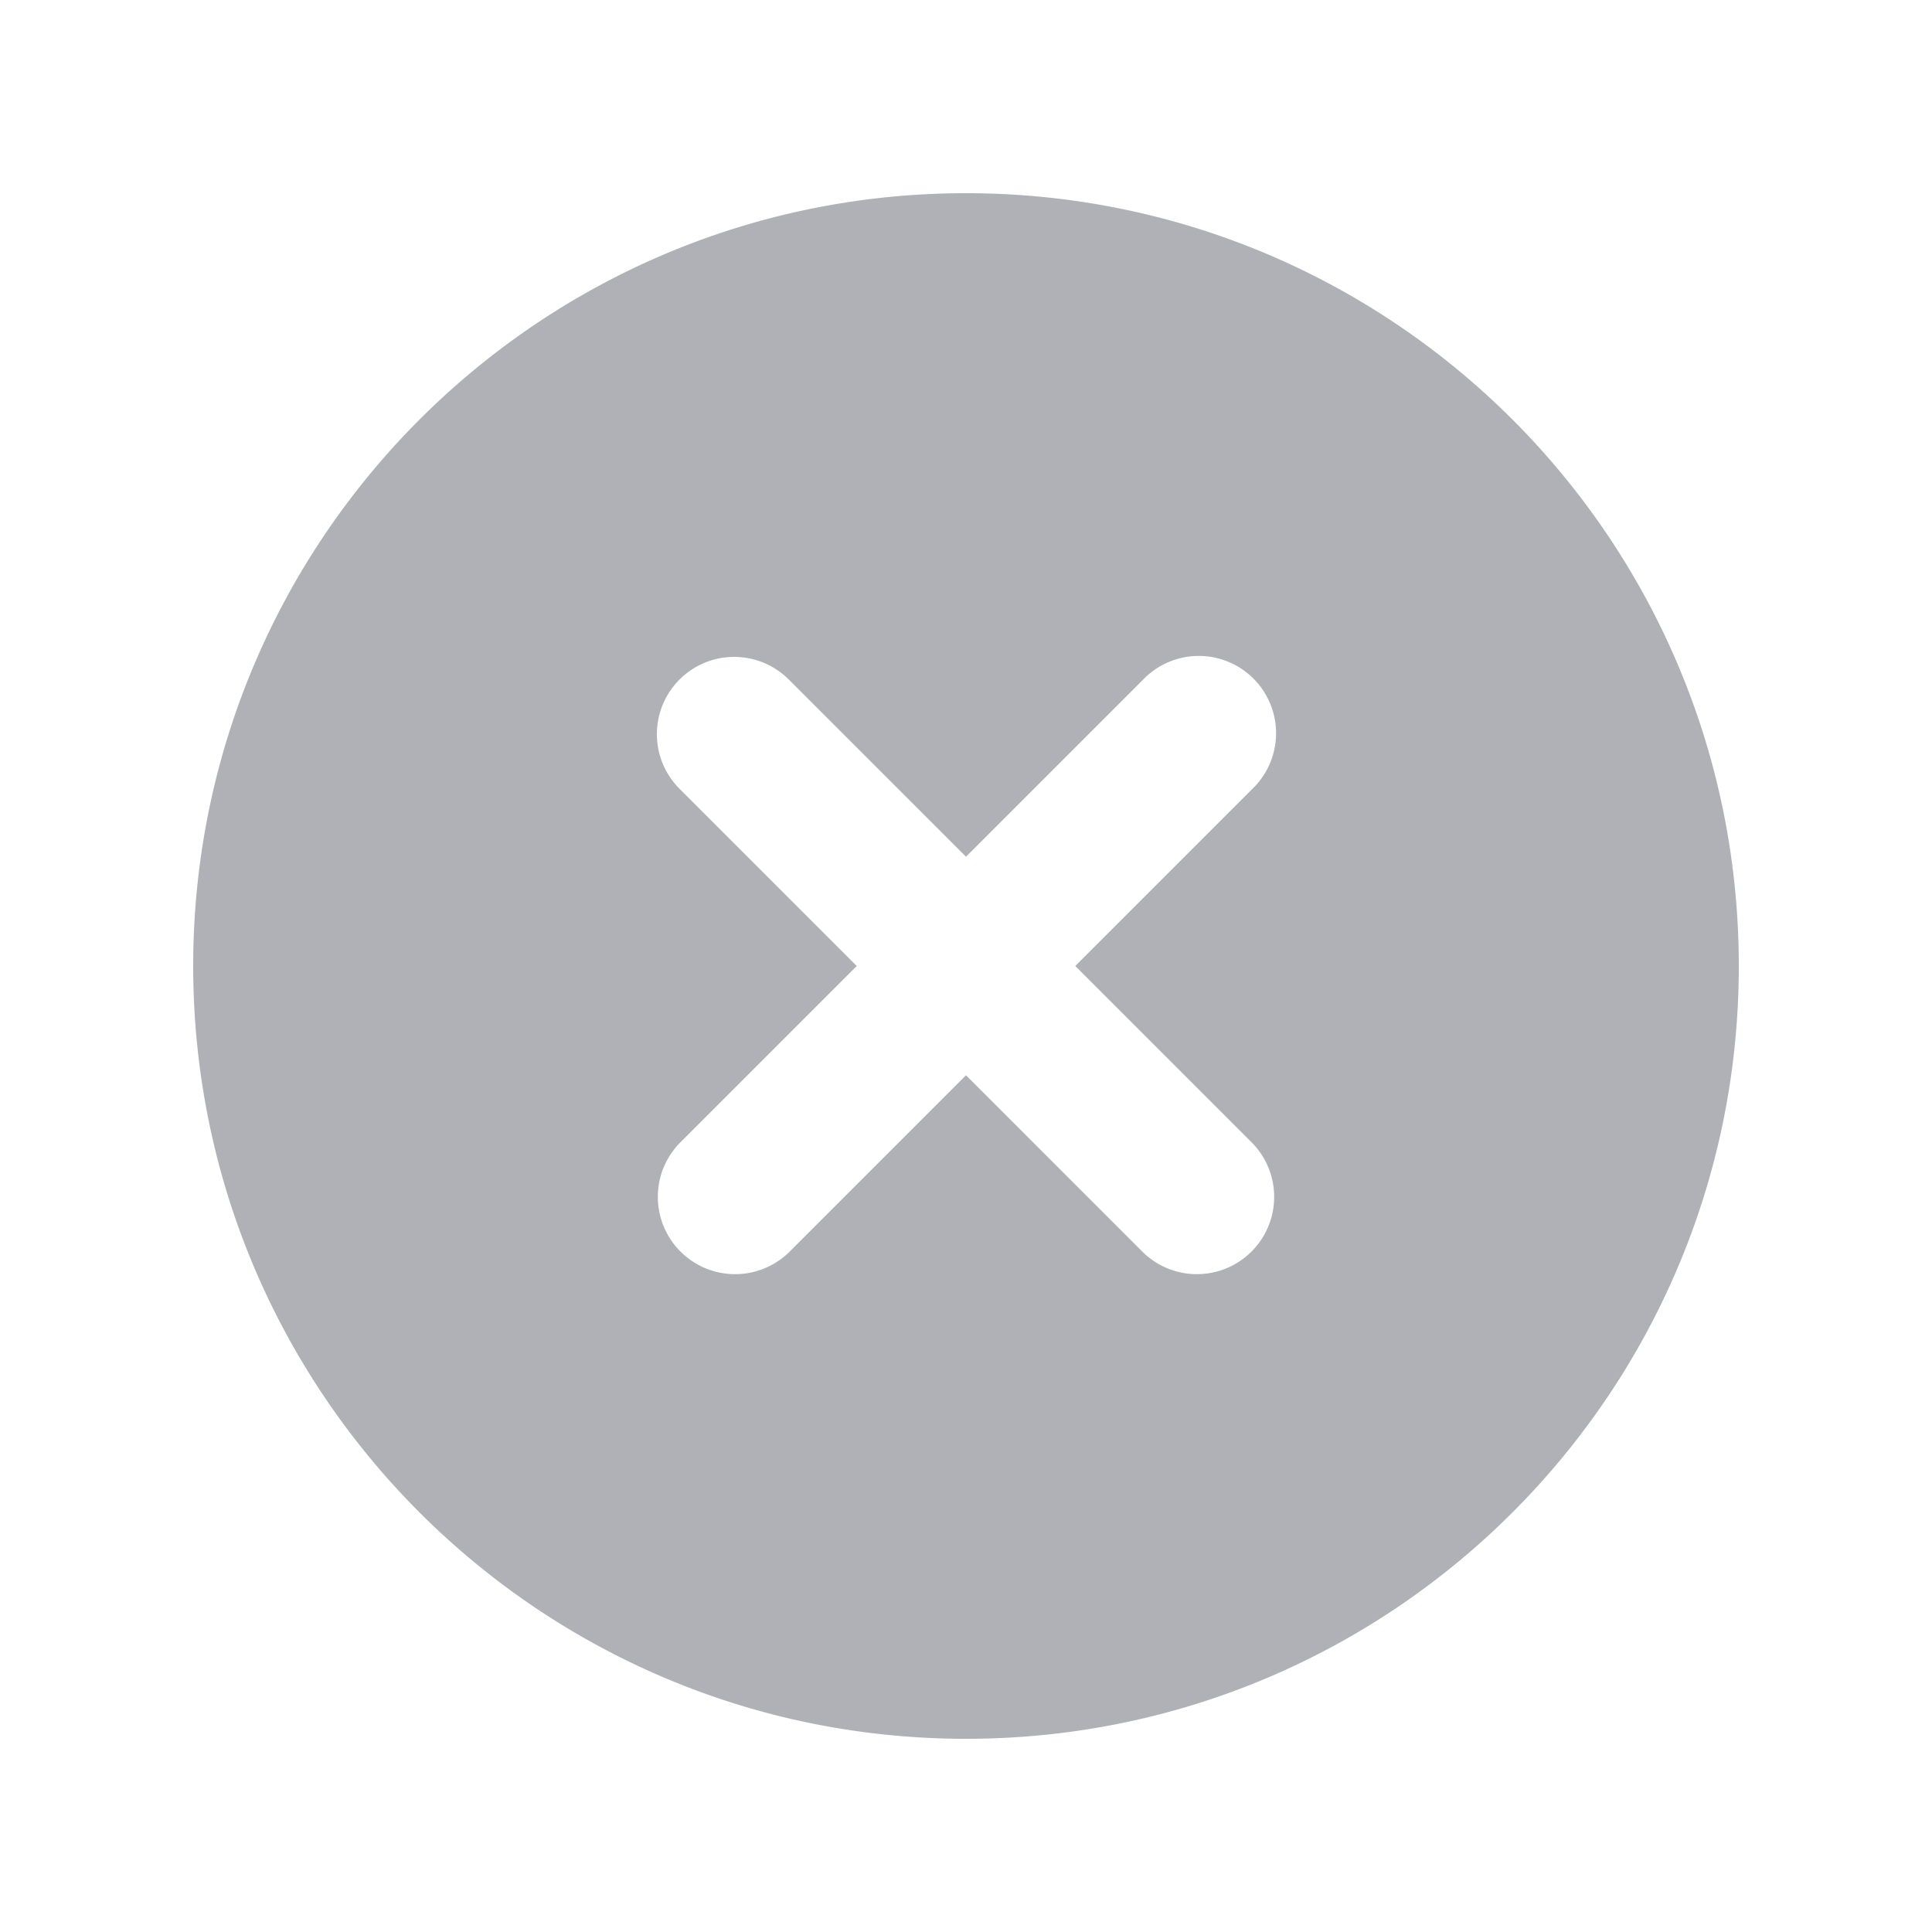 <svg xmlns="http://www.w3.org/2000/svg" width="10" height="10" fill="none" viewBox="0 0 24 25"><path fill="#AFB1B6" fill-rule="evenodd" d="M12 22.5c5.523 0 10-4.477 10-10s-4.477-10-10-10-10 4.477-10 10 4.477 10 10 10ZM8.293 8.793a1 1 0 0 1 1.414 0L12 11.086l2.293-2.293a1 1 0 1 1 1.414 1.414L13.414 12.5l2.293 2.293a1 1 0 0 1-1.414 1.414L12 13.914l-2.293 2.293a1 1 0 0 1-1.414-1.414l2.293-2.293-2.293-2.293a1 1 0 0 1 0-1.414Z" clip-rule="evenodd"/></svg>